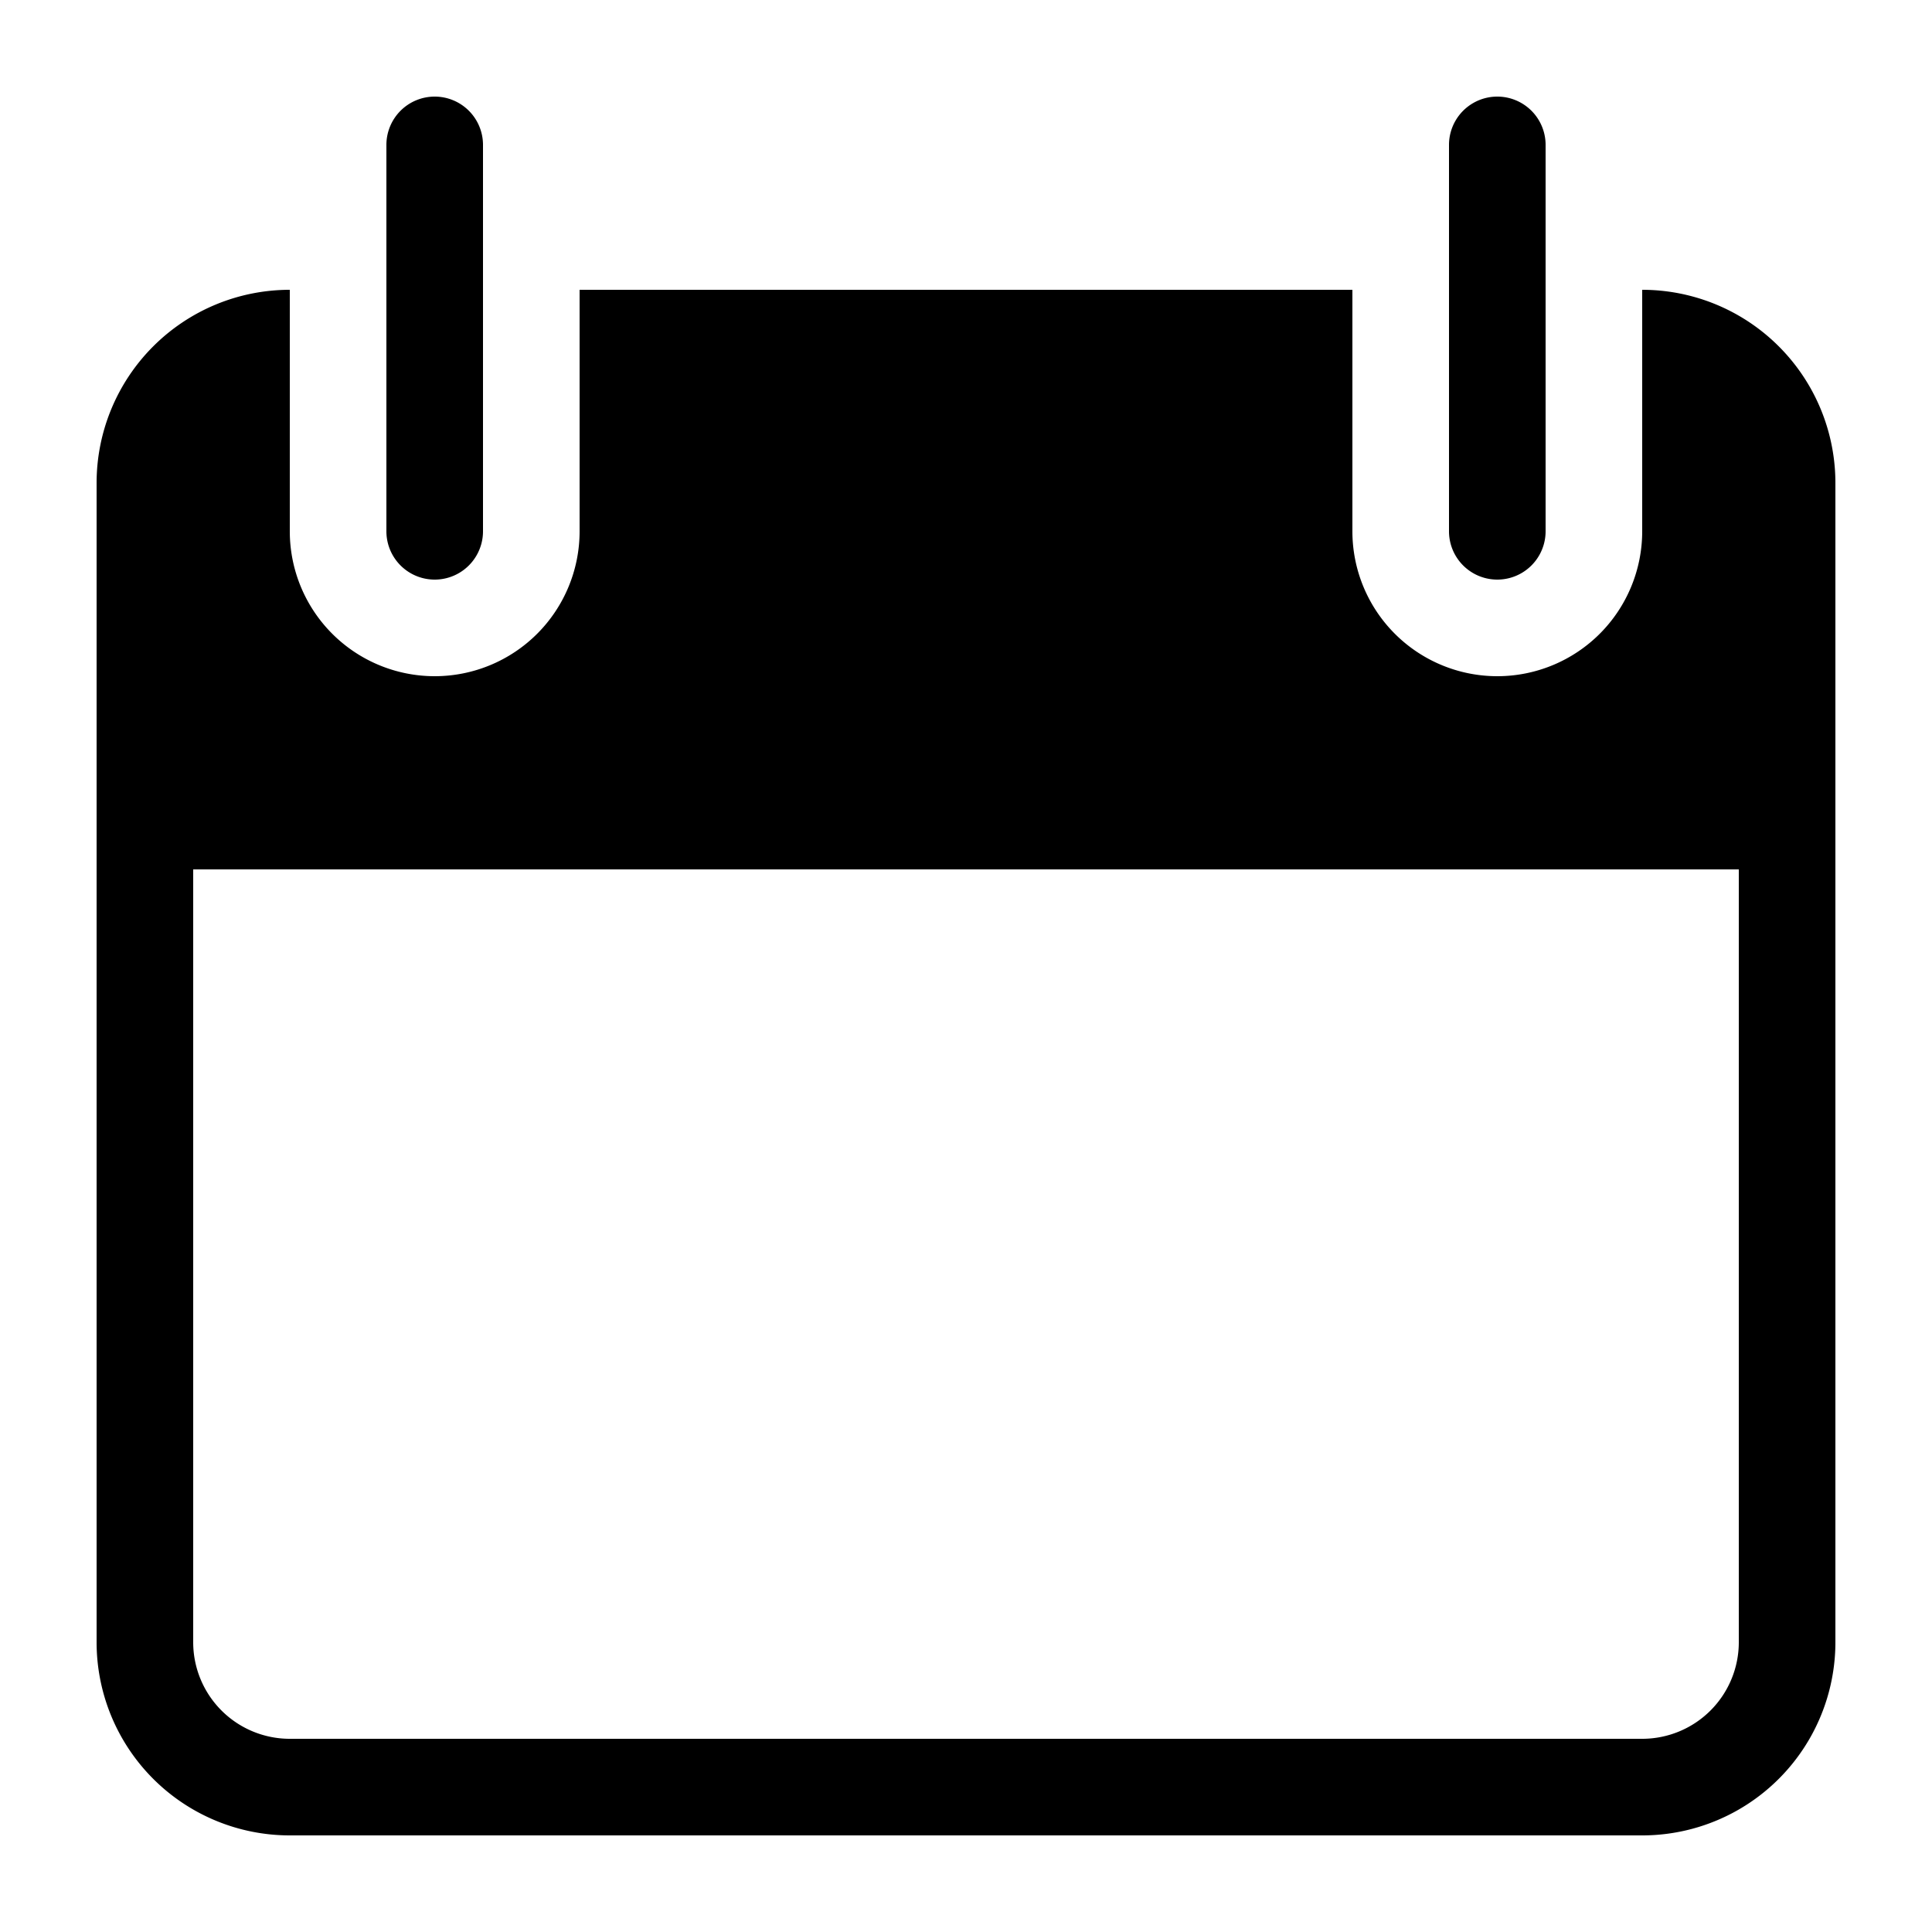 <svg xmlns="http://www.w3.org/2000/svg" fill="currentColor" viewBox="0 0 20 20">
  <path fill-rule="evenodd" d="M4.5 1a.5.5 0 01.5.5v4a.5.5 0 01-1 0v-4a.5.5 0 01.5-.5zM6 3h8v2.5a1.5 1.5 0 003 0V3a2 2 0 012 2v12a2 2 0 01-2 2H3a2 2 0 01-2-2V5a2 2 0 012-2v2.5a1.5 1.5 0 103 0V3zM2 9v8a1 1 0 001 1h14a1 1 0 001-1V9H2zm14-7.5a.5.5 0 00-1 0v4a.5.5 0 001 0v-4z" clip-rule="evenodd"/>
</svg>
